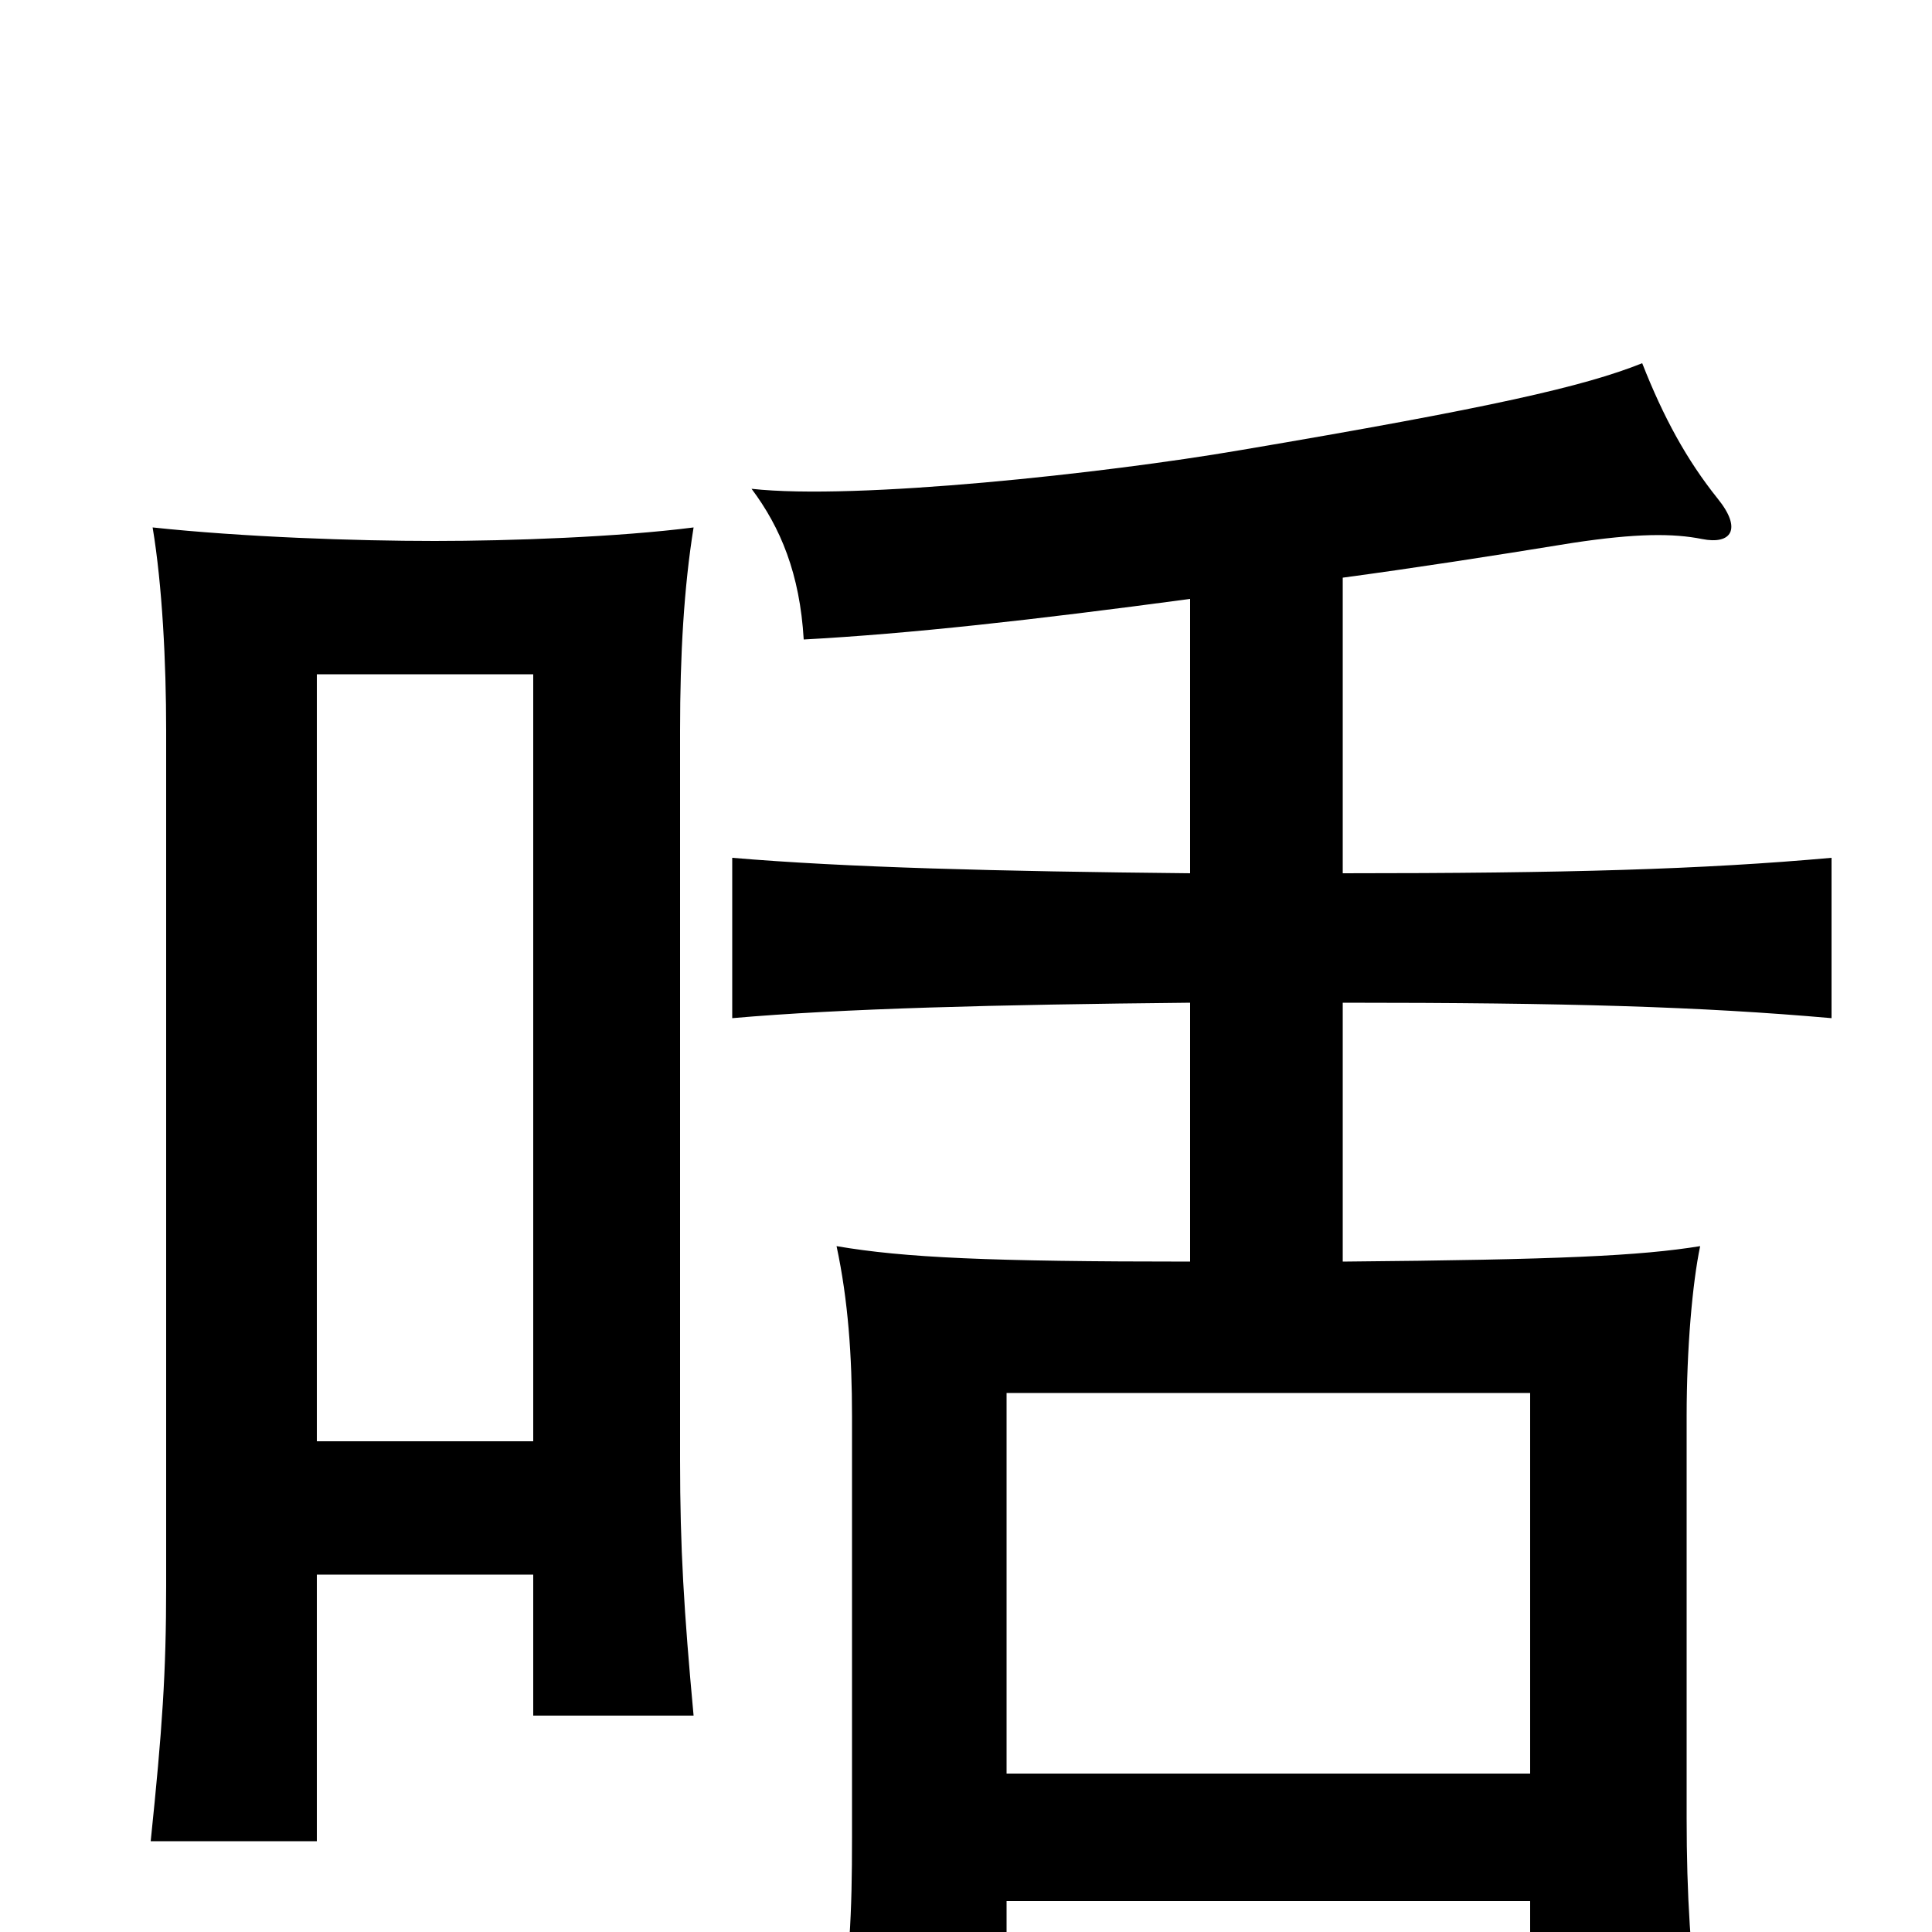 <svg xmlns="http://www.w3.org/2000/svg" viewBox="0 -1000 1000 1000">
	<path fill="#000000" d="M276 -254H164V-651H276ZM164 -185H276V-112H359C354 -166 352 -199 352 -244V-622C352 -661 354 -696 359 -727C320 -722 264 -720 225 -720C184 -720 126 -722 79 -727C84 -697 86 -657 86 -622V-179C86 -134 84 -105 78 -47H164ZM792 -82H521V-279H792ZM616 -690V-548C516 -549 438 -551 379 -556V-473C436 -478 515 -480 616 -481V-347C512 -347 468 -349 433 -355C439 -327 441 -298 441 -267V-49C441 -9 440 14 433 62H521V-16H792V52H880C875 12 873 -19 873 -59V-267C873 -302 876 -336 880 -355C849 -350 808 -348 695 -347V-481C811 -481 880 -479 948 -473V-556C881 -550 811 -548 695 -548V-701C732 -706 771 -712 814 -719C847 -724 866 -724 881 -721C896 -718 902 -726 889 -742C873 -762 861 -784 850 -812C820 -800 772 -789 642 -767C572 -755 443 -741 389 -747C404 -727 414 -703 416 -669C471 -672 534 -679 616 -690Z"/>
</svg>